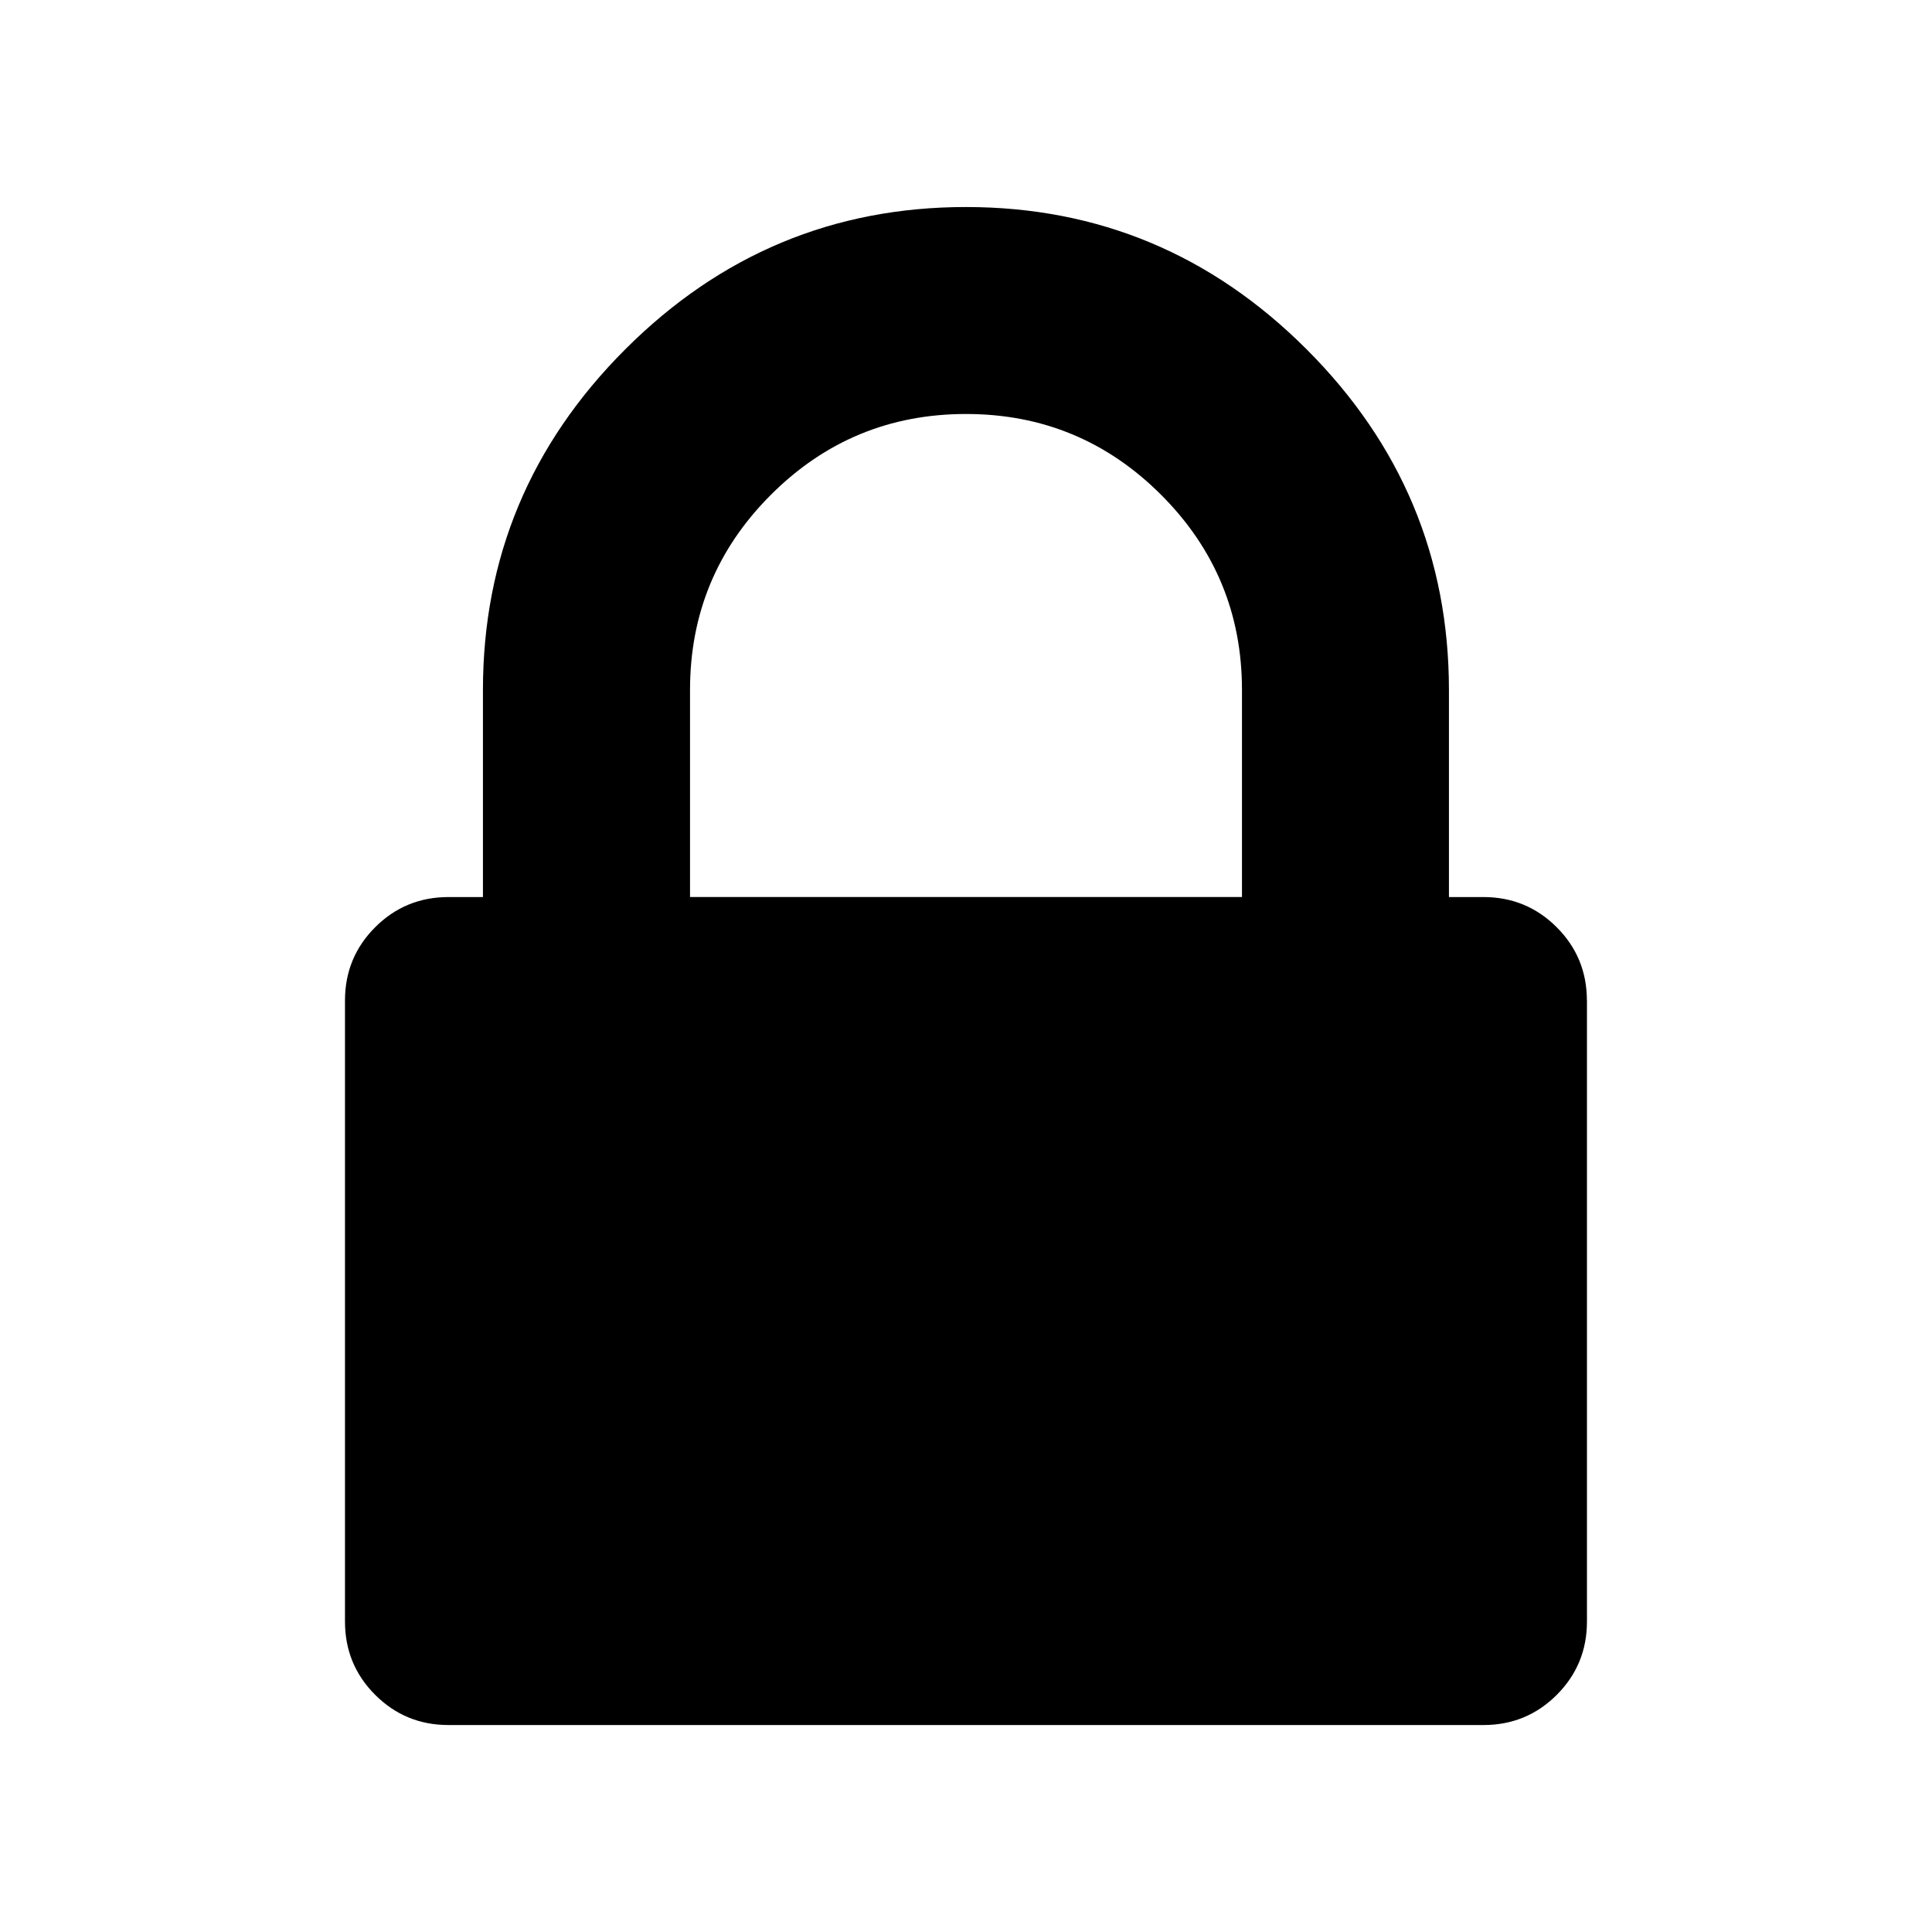 <svg width="32" height="32" xmlns="http://www.w3.org/2000/svg">

 <g>
  <title>background</title>
  <rect fill="none" id="canvas_background" height="34" width="34" y="-1" x="-1"/>
 </g>
 <g>
  <title>Layer 1</title>
  <path id="svg_1" d="m11.428,14.857l9.143,0l0,-3.429q0,-1.893 -1.339,-3.232t-3.232,-1.339t-3.232,1.339t-1.339,3.232l0,3.429l-0.001,0zm14.857,1.715l0,10.286q0,0.714 -0.5,1.214t-1.214,0.5l-17.143,0q-0.714,0 -1.214,-0.5t-0.5,-1.214l0,-10.286q0,-0.714 0.5,-1.214t1.214,-0.5l0.571,0l0,-3.429q0,-3.286 2.357,-5.643t5.643,-2.357t5.643,2.357t2.357,5.643l0,3.429l0.571,0q0.714,0 1.214,0.5t0.5,1.214l0.001,0z" fill="#000"/>
 </g>
</svg>